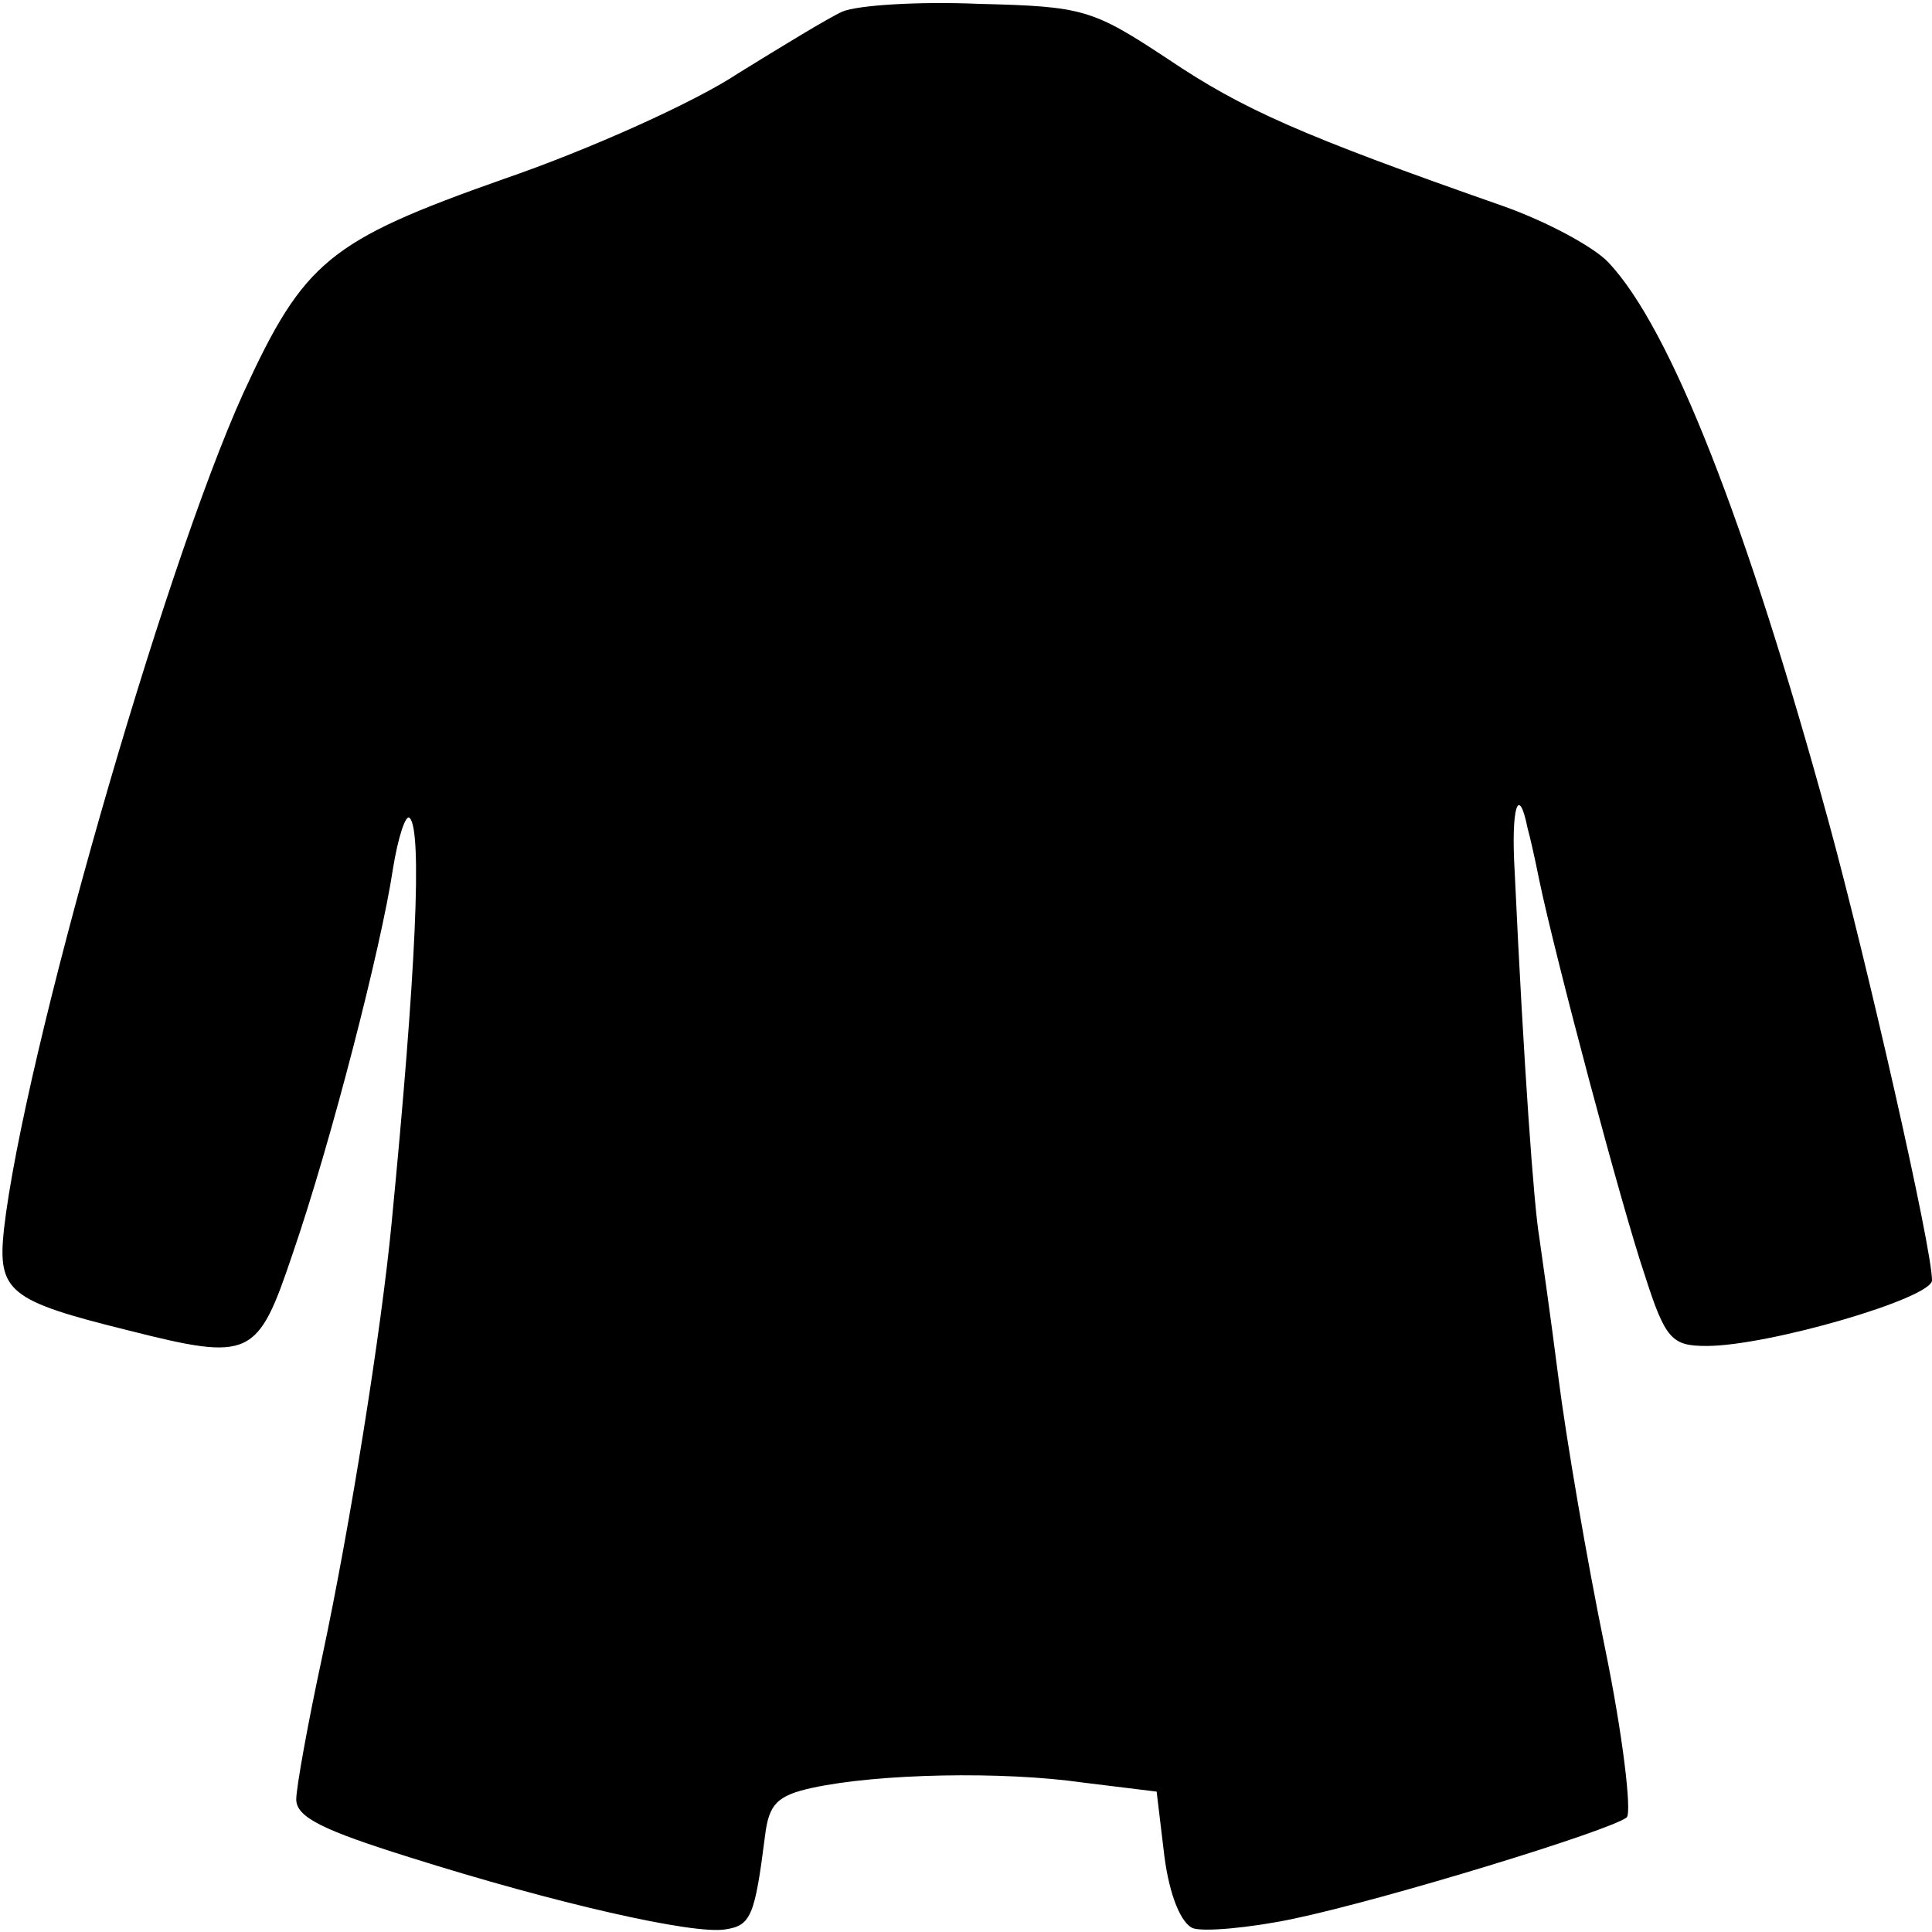 <?xml version="1.0" standalone="no"?>
<!DOCTYPE svg PUBLIC "-//W3C//DTD SVG 20010904//EN"
 "http://www.w3.org/TR/2001/REC-SVG-20010904/DTD/svg10.dtd">
<svg version="1.0" xmlns="http://www.w3.org/2000/svg"
 width="150pt" height="150pt" viewBox="0 0 150 150"
 preserveAspectRatio="xMidYMid meet">
<g transform="translate(0,150) scale(0.1,-0.1)"
fill="#000000" stroke="none">
<path d="M654 1491 c-11 -5 -47 -27 -81 -48 -33 -22 -115 -59 -182 -82 -136
-48 -155 -64 -202 -166 -63 -139 -171 -517 -186 -650 -5 -48 4 -55 97 -78 95
-24 100 -21 127 59 30 87 69 239 78 299 4 25 10 43 13 40 10 -9 5 -120 -14
-315 -8 -83 -32 -234 -54 -337 -11 -51 -20 -101 -20 -110 0 -14 21 -24 88 -45
114 -36 220 -60 245 -56 20 3 23 10 31 73 3 24 9 31 37 37 51 11 147 13 210 4
l57 -7 6 -50 c4 -31 13 -52 22 -56 8 -3 43 0 77 7 72 15 248 69 260 79 4 4 -3
64 -17 132 -14 68 -30 162 -36 209 -6 47 -13 96 -15 110 -4 23 -12 132 -19
283 -3 50 3 69 10 34 2 -7 6 -25 9 -40 12 -58 64 -254 82 -307 16 -50 21 -55
48 -55 48 0 175 37 175 51 0 25 -50 245 -80 355 -64 234 -123 384 -171 435
-11 12 -48 32 -82 44 -157 55 -202 75 -260 114 -59 39 -66 41 -147 43 -47 2
-94 -1 -106 -6z"/>
</g>
</svg>
